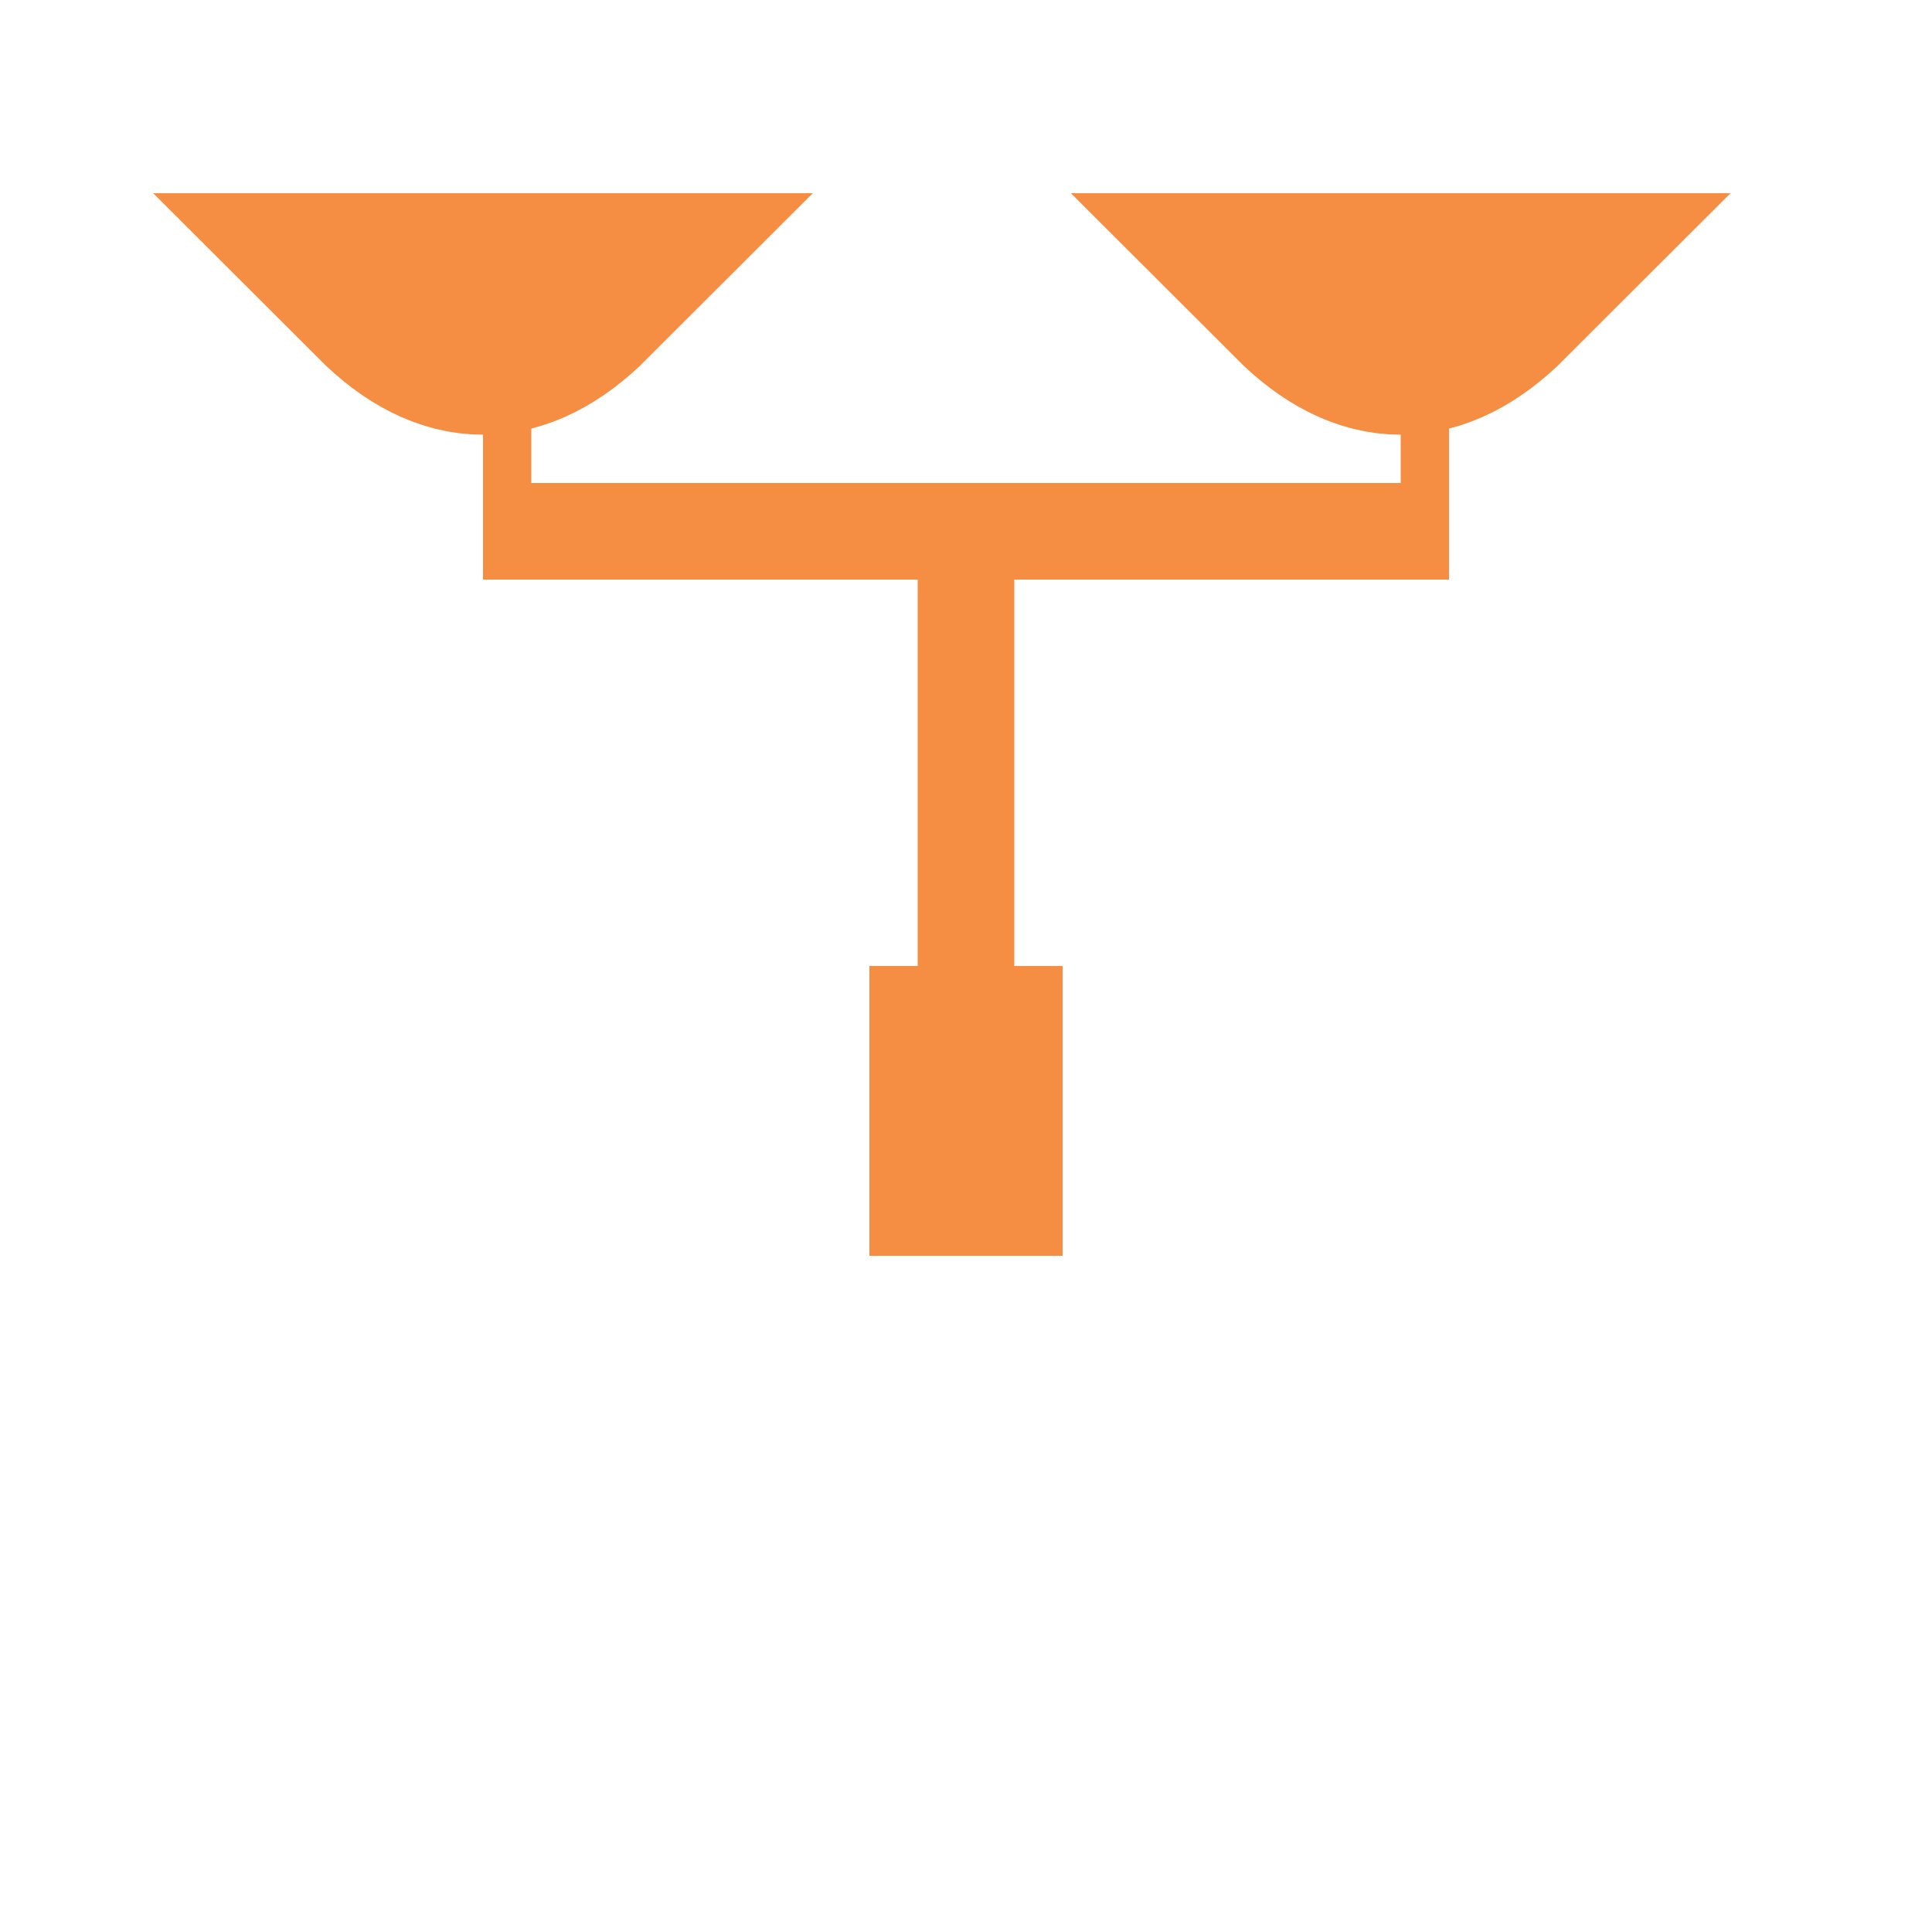 <svg xmlns="http://www.w3.org/2000/svg" viewBox="0 0 200 200" width="200" height="200">
  <!-- Base -->
  <rect x="90" y="100" width="20" height="30" fill="#f58d42" />
  
  <!-- Vertical pole -->
  <rect x="95" y="50" width="10" height="50" fill="#f58d42" />

  <!-- Horizontal bar -->
  <rect x="50" y="50" width="100" height="10" fill="#f58d42" />
  
  <!-- Left plate vertical stick -->
  <rect x="50" y="30" width="5" height="20" fill="#f58d42" />
  
  <!-- Right plate vertical stick -->
  <rect x="145" y="30" width="5" height="20" fill="#f58d42" />

  <!-- Left plate -->
  <path d="M40 30 L60 30 Q50 40 40 30 Z" fill="gray" stroke="#f58d42" stroke-width="20" />

  <!-- Right plate -->
  <path d="M135 30 L155 30 Q145 40 135 30 Z" fill="gray" stroke="#f58d42" stroke-width="20" />
</svg>

